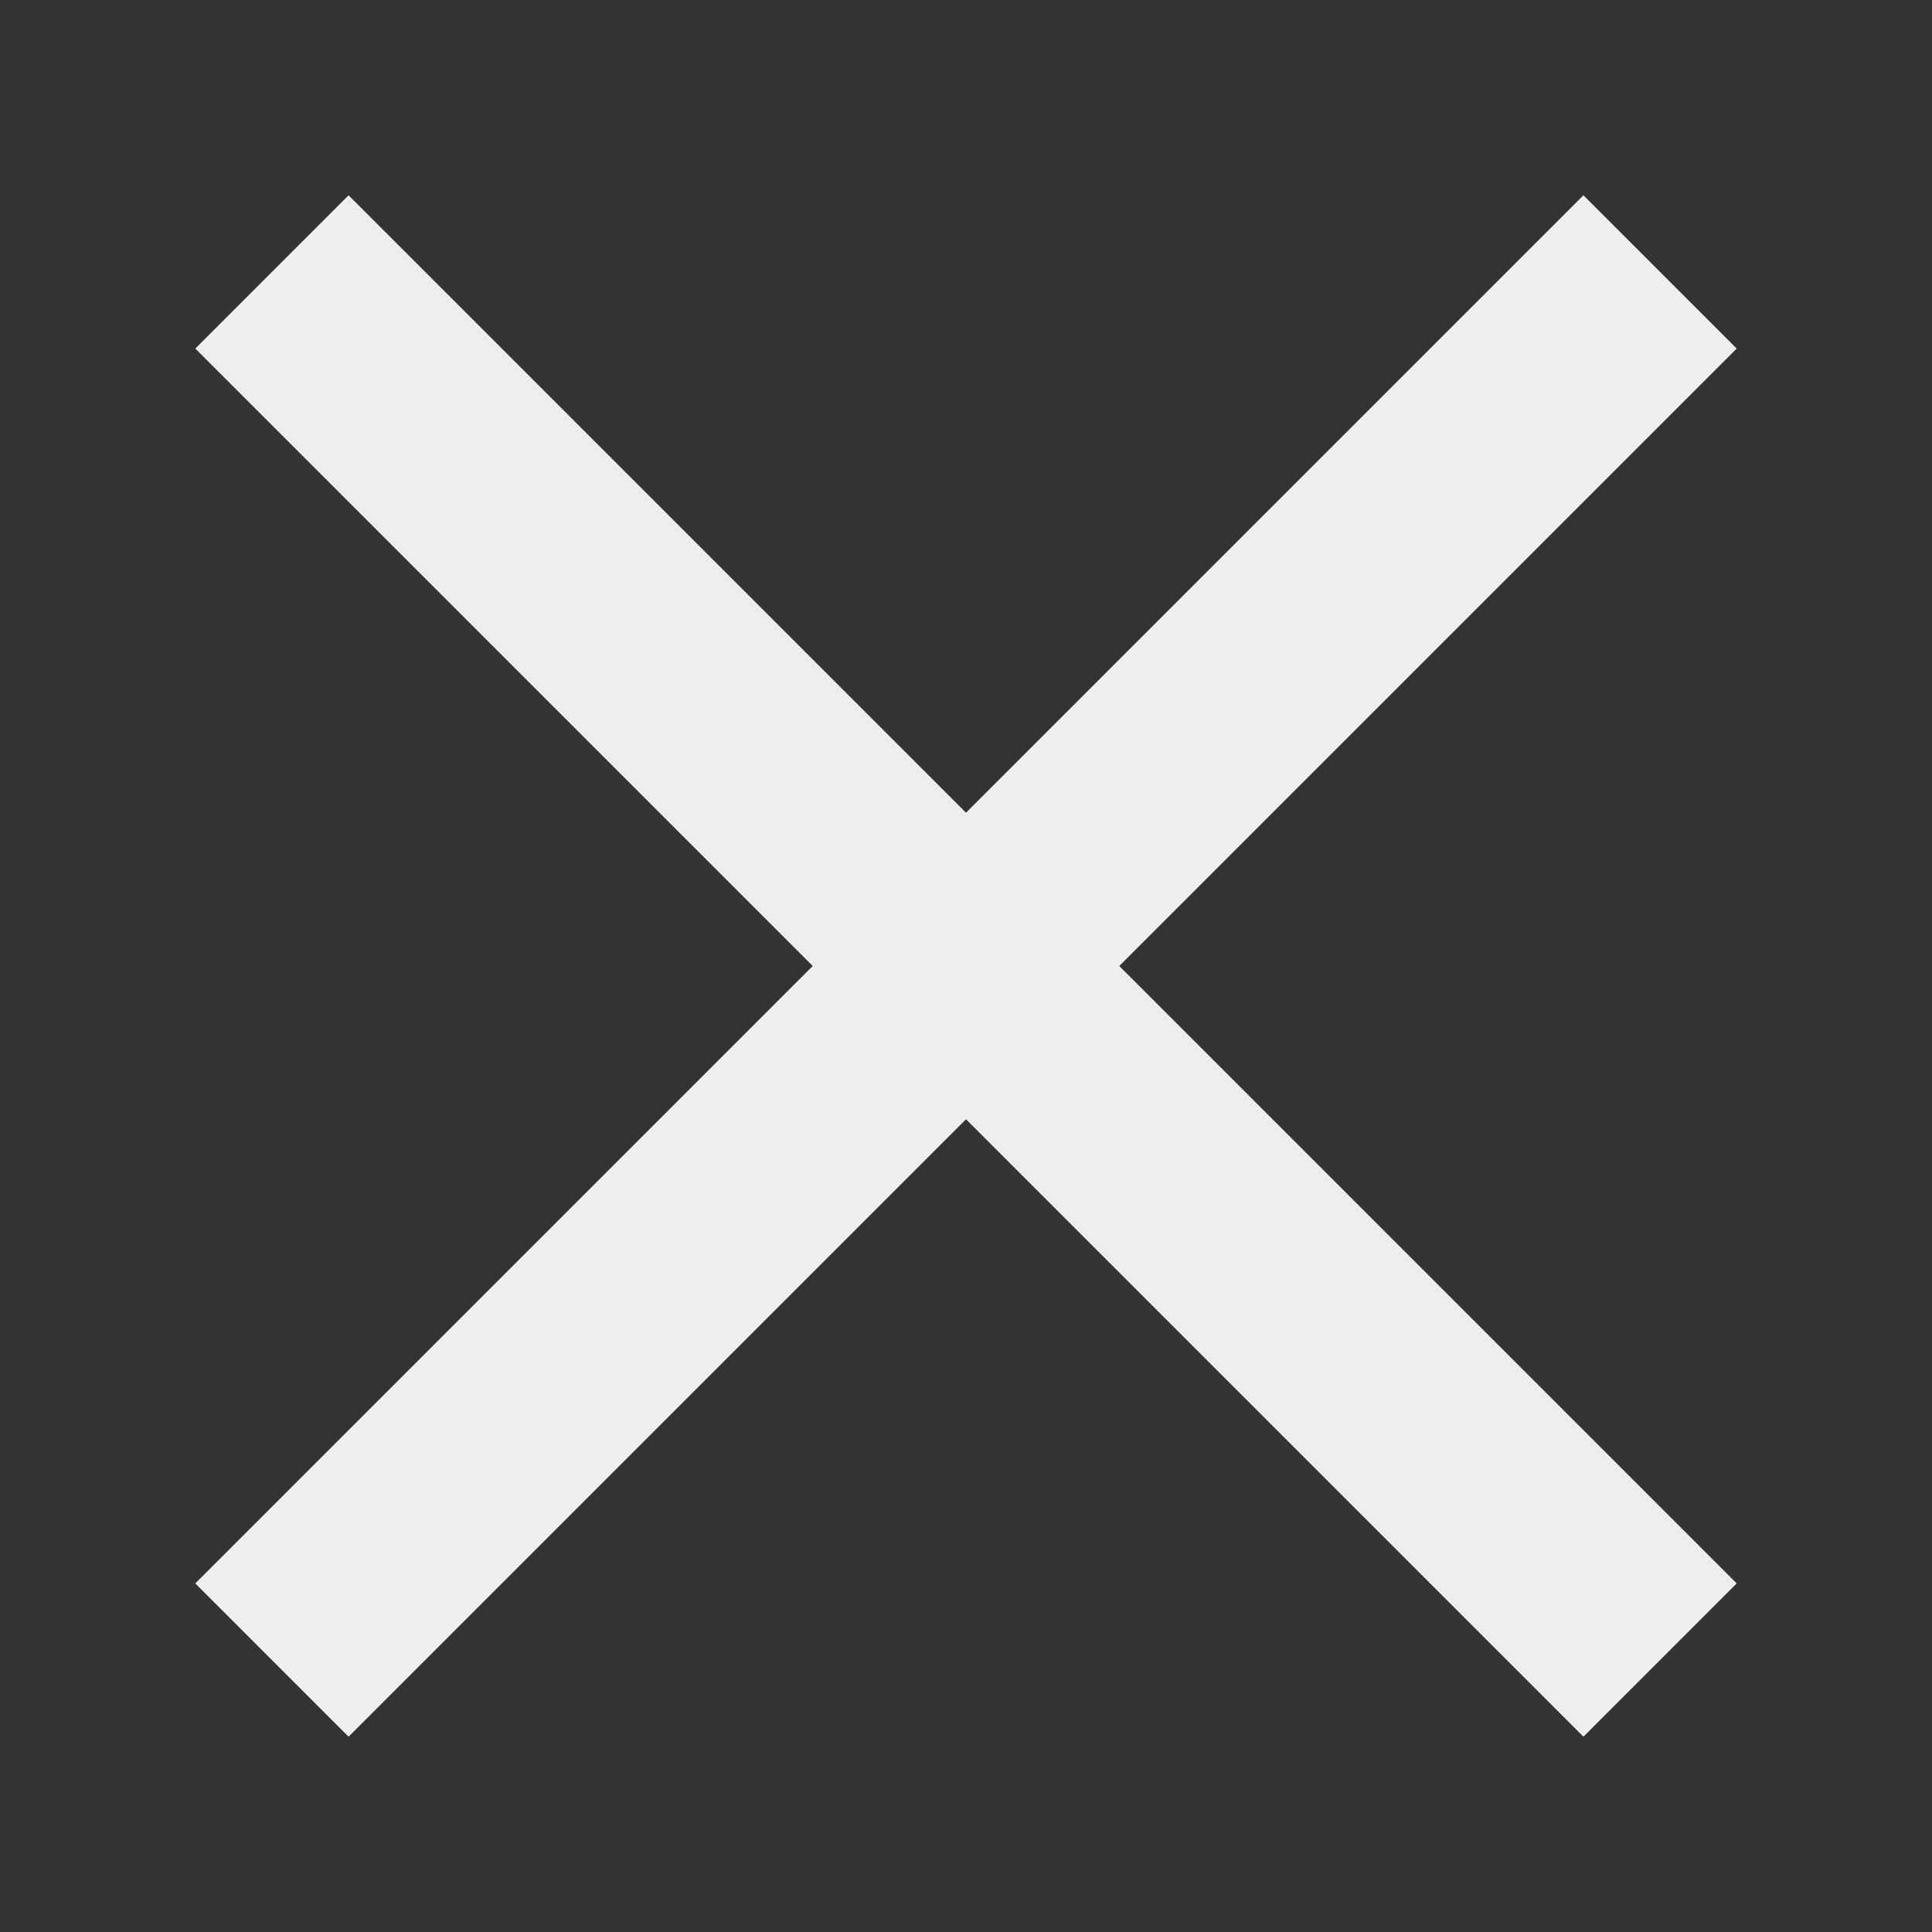 <!DOCTYPE svg PUBLIC "-//W3C//DTD SVG 1.1//EN" "http://www.w3.org/Graphics/SVG/1.1/DTD/svg11.dtd">

<!-- Uploaded to: SVG Repo, www.svgrepo.com, Transformed by: SVG Repo Mixer Tools -->
<svg fill="#eeeeee" width="800px" height="800px" viewBox="-2.24 -2.24 20.48 20.48" xmlns="http://www.w3.org/2000/svg" stroke="#eeeeee" stroke-width="0.24">

<rect x="-2.24" y="-2.24" width="20.48" height="20.48" fill="#333333" stroke="none"/>

<g id="SVGRepo_bgCarrier" stroke-width="0"/>

<g id="SVGRepo_tracerCarrier" stroke-linecap="round" stroke-linejoin="round"/>

<g id="SVGRepo_iconCarrier"> <path d="M0 14.545L1.455 16 8 9.455 14.545 16 16 14.545 9.455 8 16 1.455 14.545 0 8 6.545 1.455 0 0 1.455 6.545 8z" fill-rule="evenodd"/> </g>

</svg>
